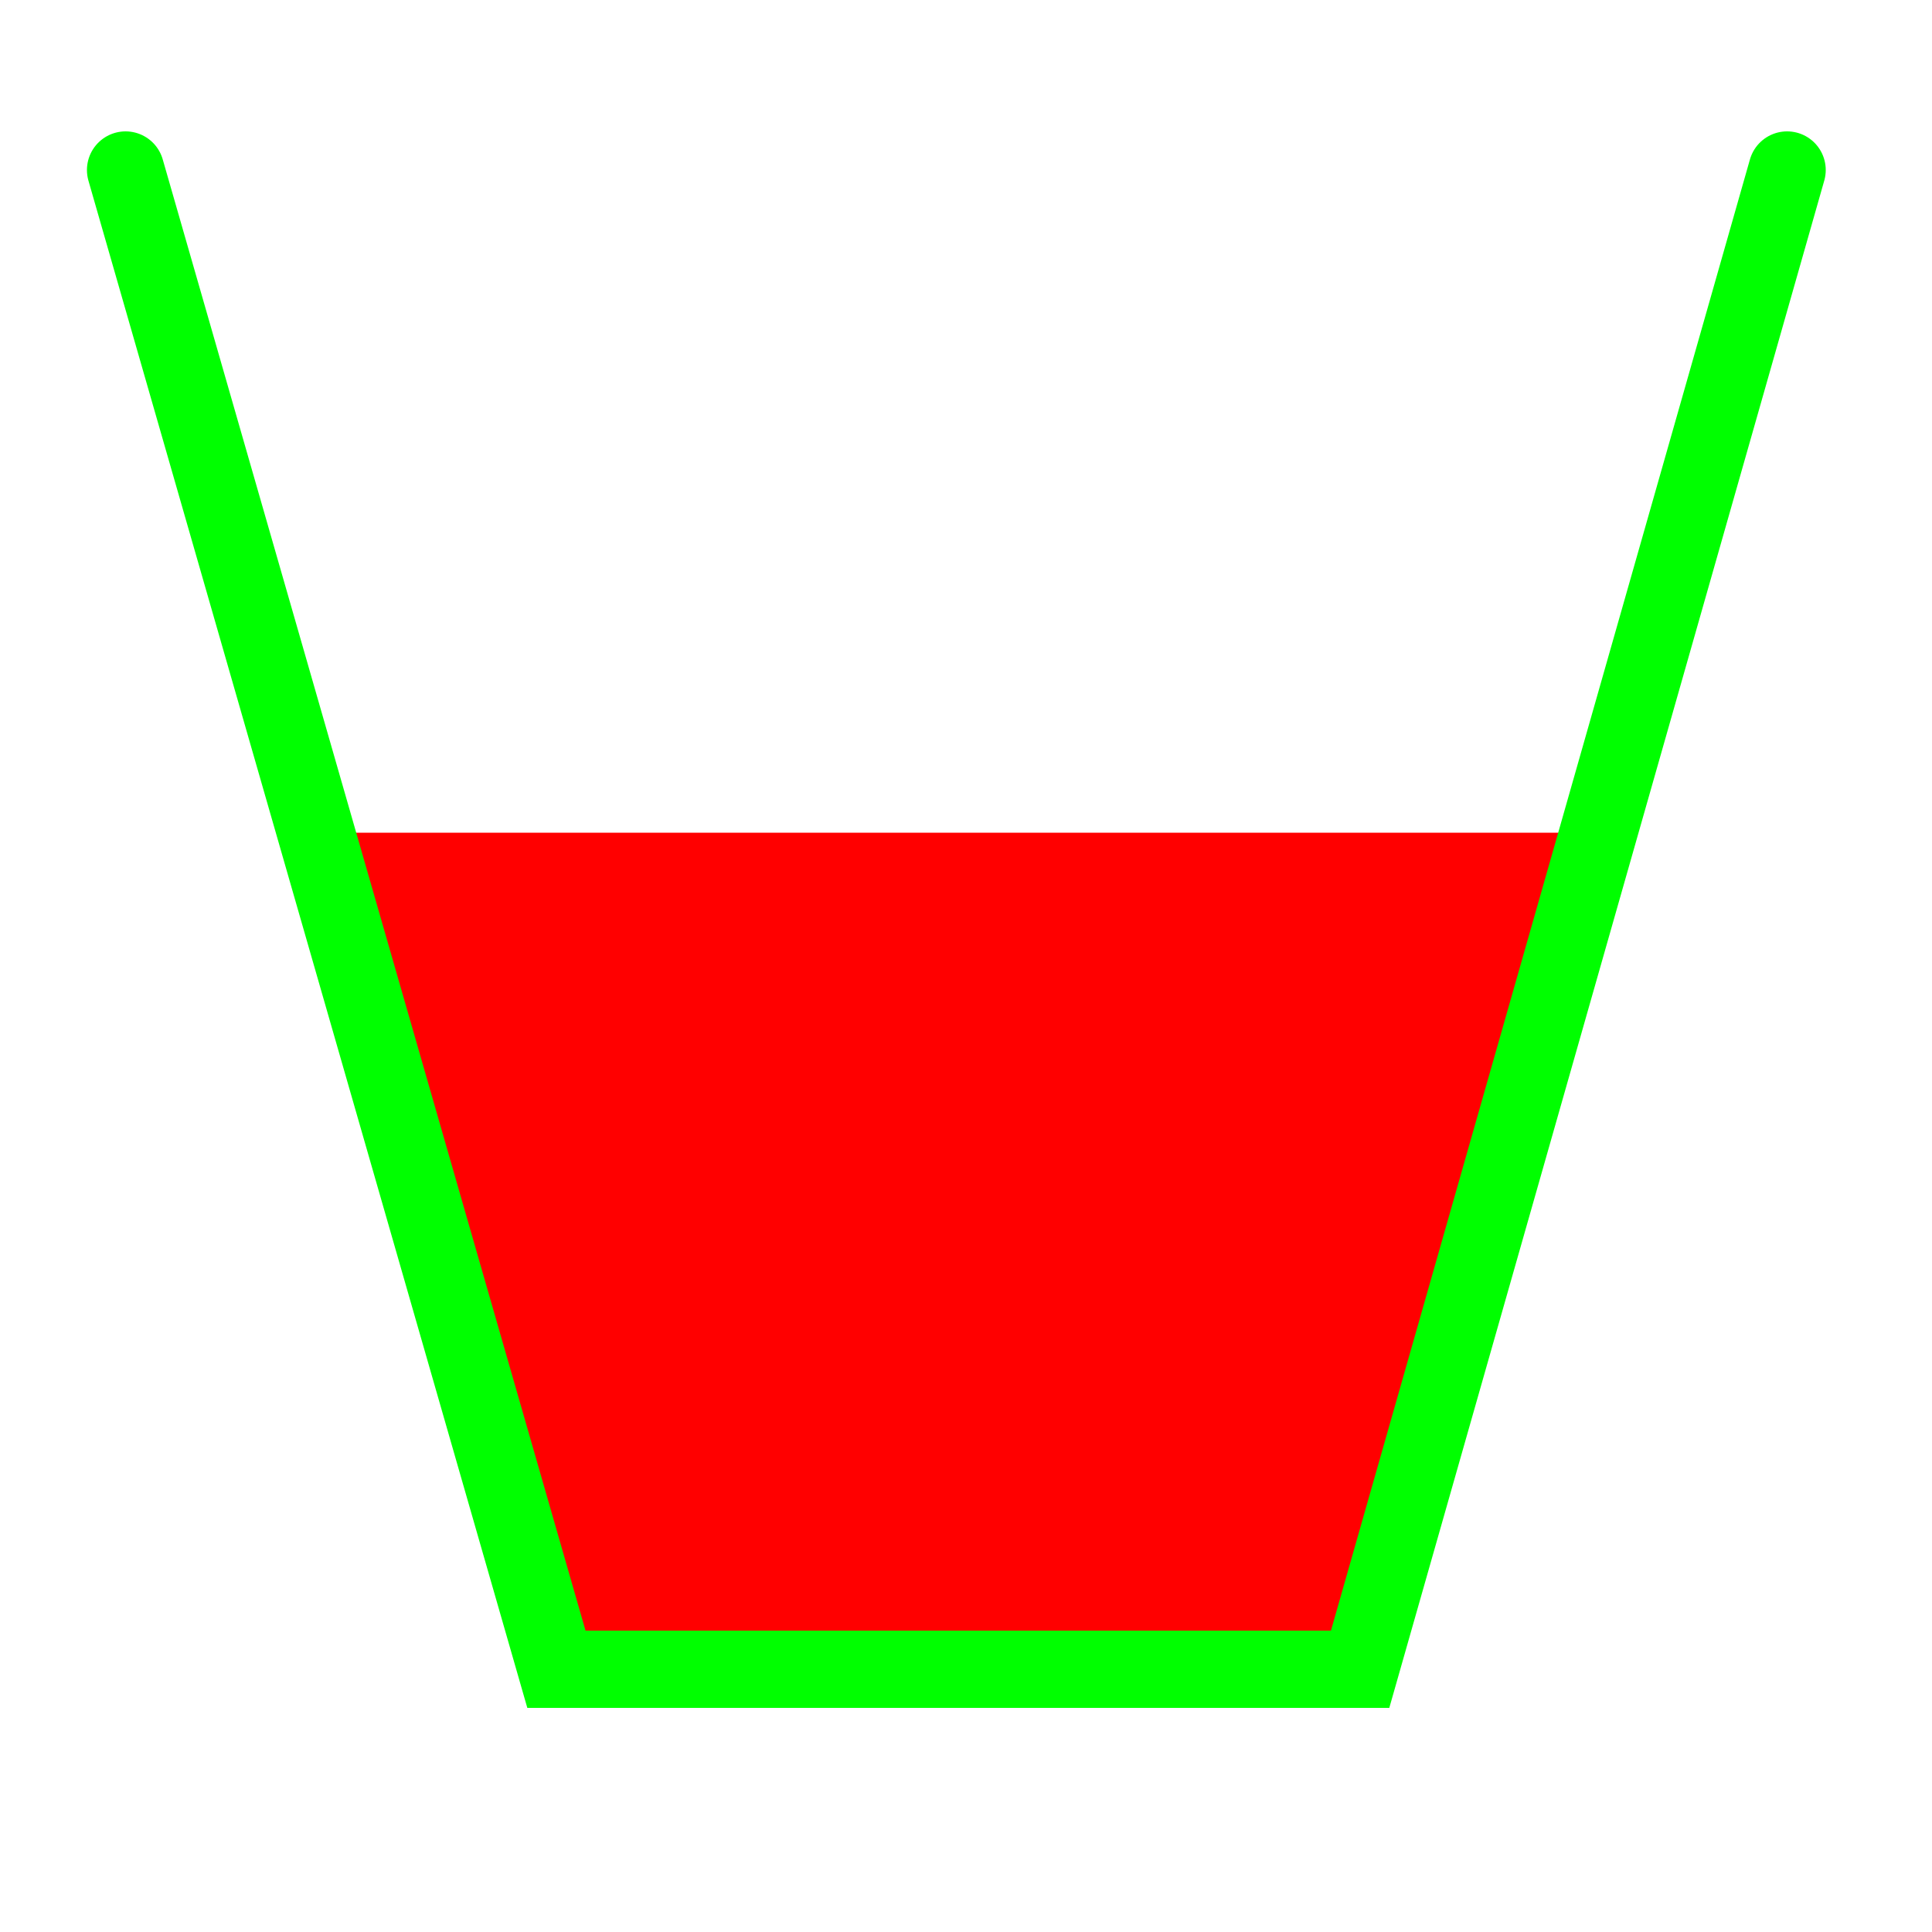 <?xml version="1.0" encoding="utf-8"?>
<!-- Generator: Adobe Illustrator 18.1.1, SVG Export Plug-In . SVG Version: 6.00 Build 0)  -->
<!DOCTYPE svg PUBLIC "-//W3C//DTD SVG 1.1//EN" "http://www.w3.org/Graphics/SVG/1.1/DTD/svg11.dtd">
<svg version="1.1" id="Layer_1" xmlns="http://www.w3.org/2000/svg" xmlns:xlink="http://www.w3.org/1999/xlink" x="0px" y="0px"
	 viewBox="0 0 100 100" enable-background="new 0 0 100 100" xml:space="preserve">
<polygon fill="#FF0000" points="16.3,43.1 82.7,43.1 70.4,86.4 28.8,86.4 "/>
<polyline fill="none" stroke="#00FF00" stroke-width="4" stroke-linecap="round" stroke-miterlimit="10" points="6.5,8.8 28.8,86.4 
	70.4,86.4 92.5,8.8 "/>
</svg>
